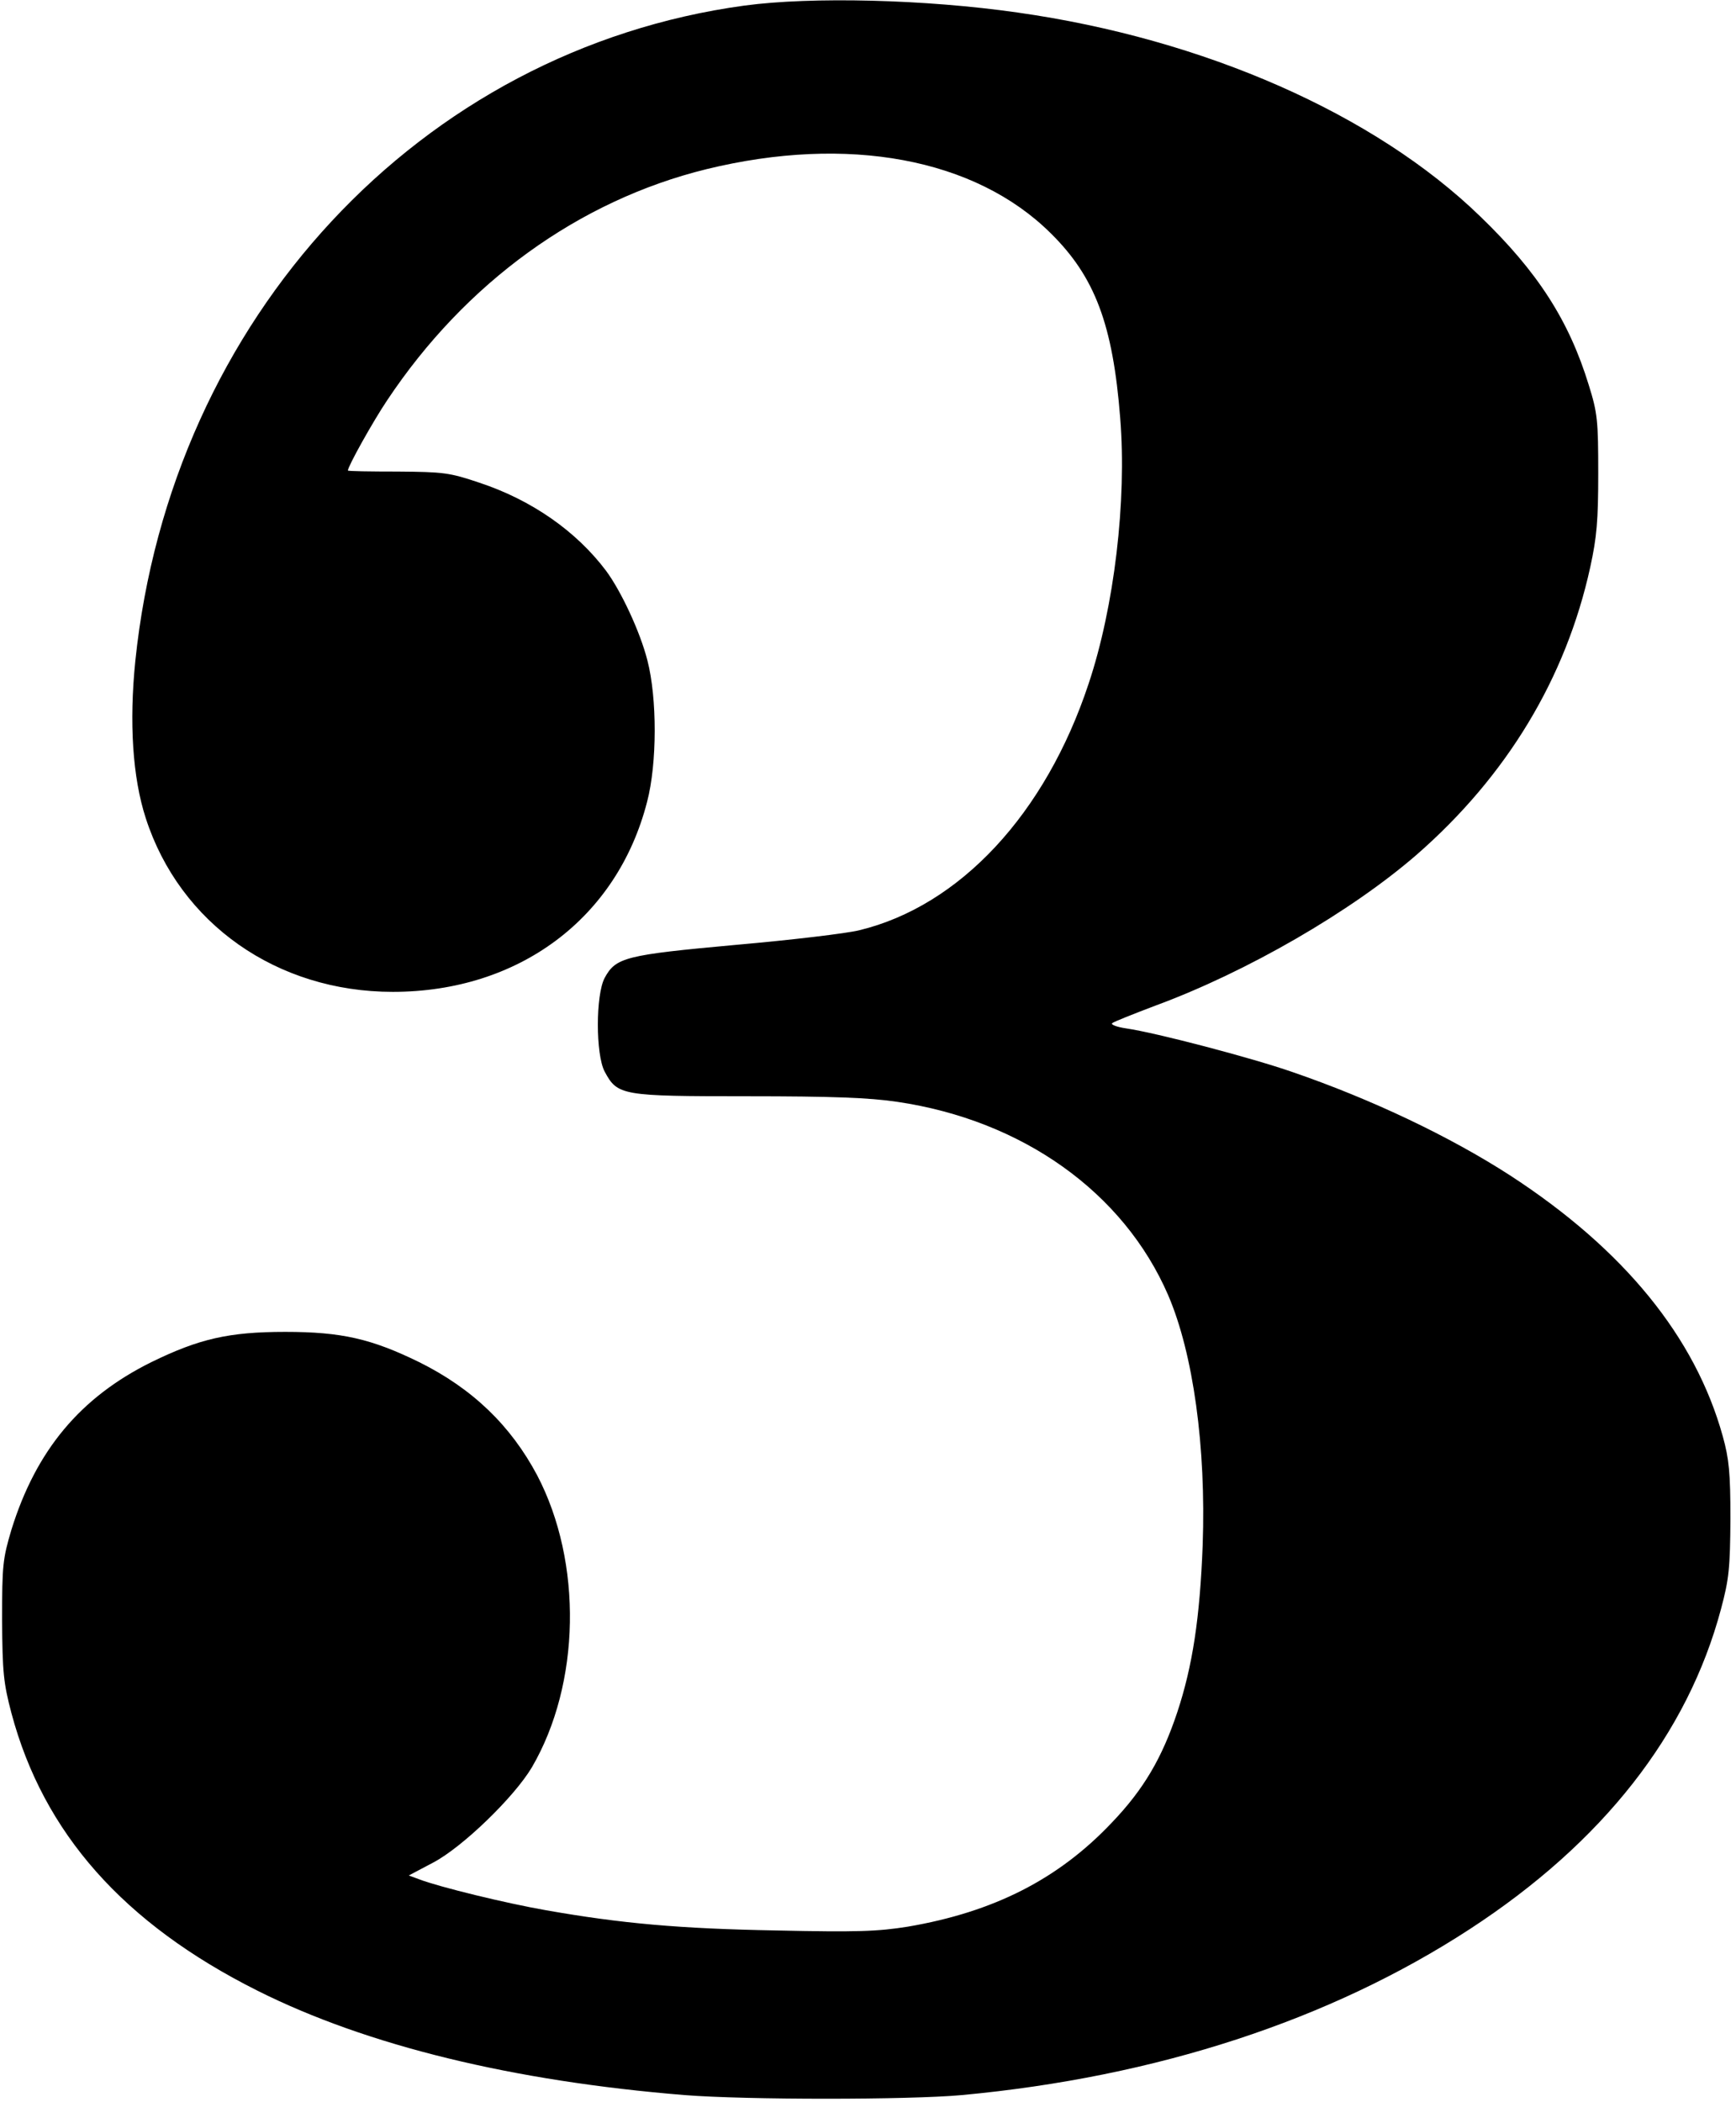 <?xml version="1.0" standalone="no"?>
<!DOCTYPE svg PUBLIC "-//W3C//DTD SVG 20010904//EN"
 "http://www.w3.org/TR/2001/REC-SVG-20010904/DTD/svg10.dtd">
<svg version="1.0" xmlns="http://www.w3.org/2000/svg"
 width="499pt" height="604pt" viewBox="0 0 499 604"
 preserveAspectRatio="xMidYMid meet">
<g transform="translate(0,604) scale(0.1,-0.1)"
fill="#000000" stroke="none">
<path d="M2140 6024 c-932 -127 -1649 -898 -1751 -1883 -18 -177 -8 -335 30
-452 98 -303 377 -499 710 -499 362 0 645 211 731 546 29 110 29 298 1 406
-21 83 -76 200 -119 258 -85 113 -213 203 -364 253 -86 29 -103 31 -235 32
-79 0 -143 1 -143 3 0 12 72 141 113 202 225 338 551 574 918 664 406 99 772
31 989 -184 127 -125 179 -262 200 -532 19 -237 -17 -542 -91 -763 -124 -374
-370 -638 -659 -708 -36 -9 -195 -28 -355 -42 -318 -29 -345 -36 -377 -95 -26
-49 -26 -220 0 -269 37 -69 48 -71 411 -71 241 0 350 -4 430 -16 360 -53 651
-260 779 -556 72 -168 109 -436 99 -718 -8 -209 -29 -347 -73 -480 -44 -132
-97 -222 -188 -317 -154 -163 -340 -257 -586 -299 -87 -14 -146 -16 -379 -11
-277 5 -445 20 -661 58 -115 20 -308 67 -365 89 l-30 11 70 37 c84 44 233 188
284 274 140 240 146 589 15 839 -76 143 -186 249 -339 325 -137 67 -223 87
-385 87 -162 0 -248 -20 -385 -87 -204 -101 -331 -253 -402 -481 -25 -84 -27
-102 -27 -260 1 -150 4 -181 27 -268 92 -344 322 -604 707 -797 315 -158 735
-260 1228 -300 175 -14 644 -14 797 0 559 52 1058 215 1460 477 382 249 626
560 722 920 23 86 26 117 27 258 0 134 -4 173 -22 238 -79 285 -284 537 -612
750 -172 111 -396 218 -626 297 -118 41 -393 113 -477 125 -27 4 -45 11 -40
15 4 4 60 26 123 50 264 97 564 271 752 434 259 226 429 507 499 826 19 87 23
134 23 270 0 151 -2 173 -27 253 -57 186 -147 326 -312 485 -303 294 -793 510
-1330 586 -265 38 -592 46 -785 20z"/>
</g>
</svg>
